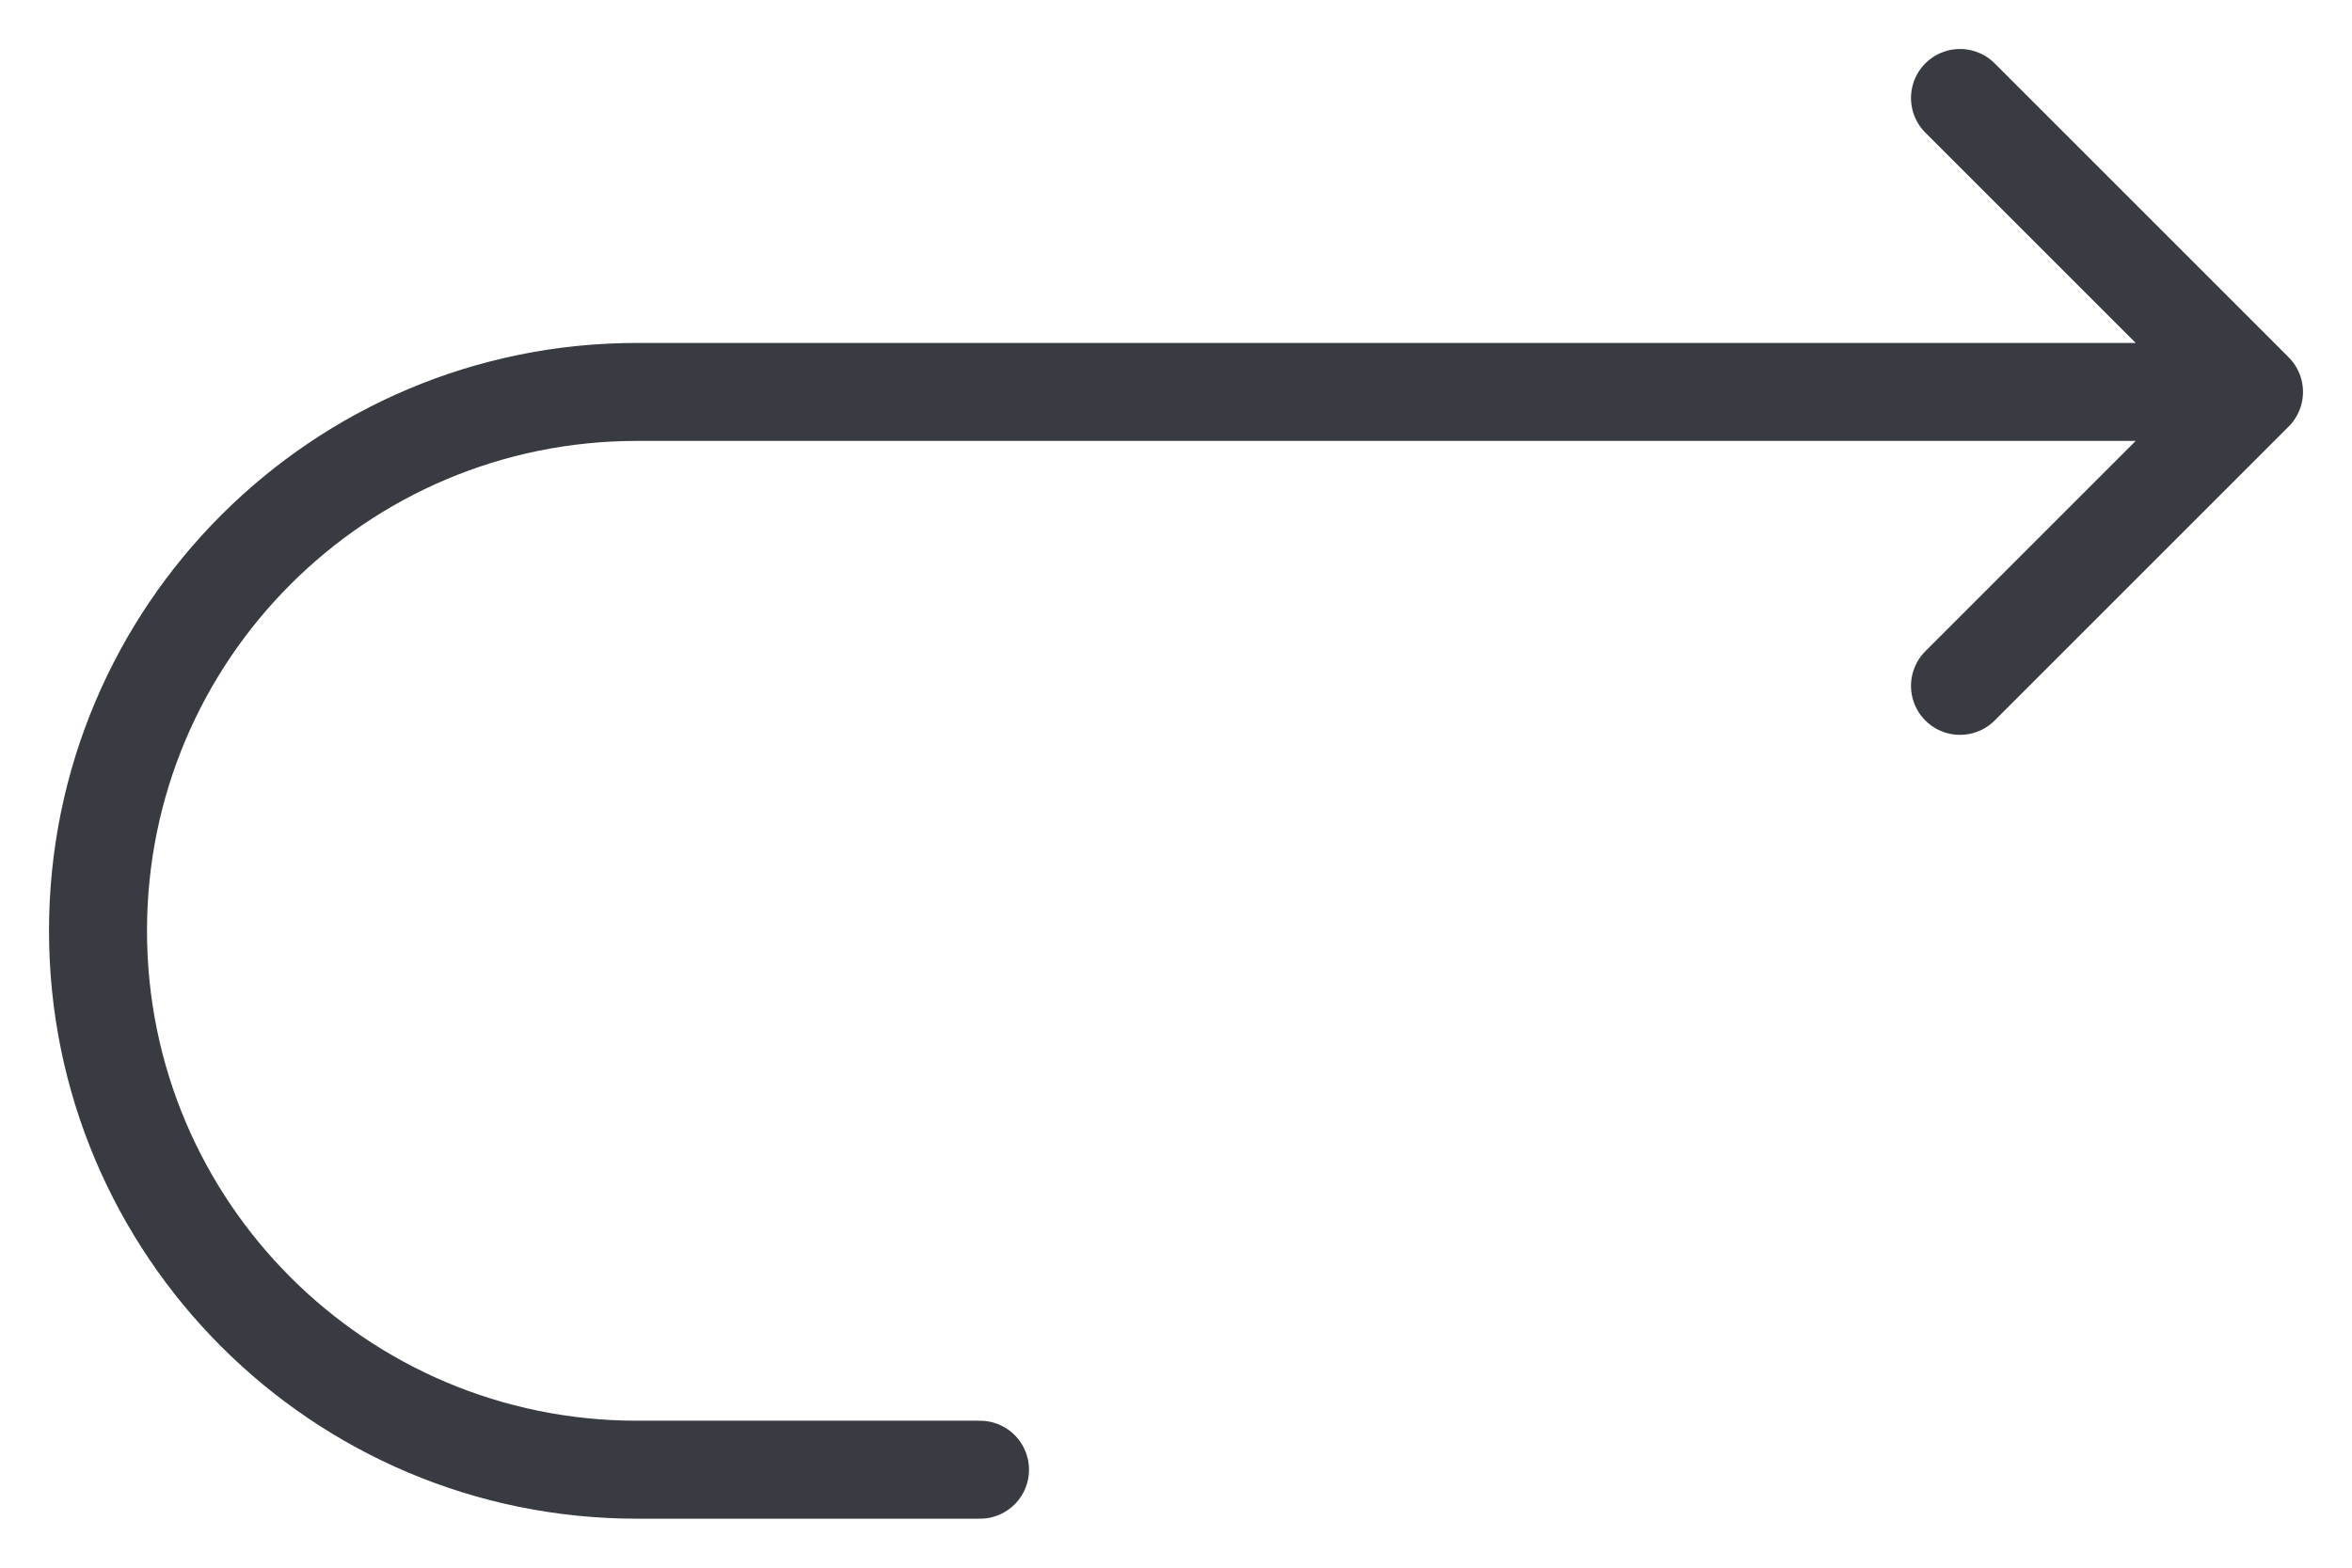 <svg width="24" height="16" viewBox="0 0 24 16" fill="none" xmlns="http://www.w3.org/2000/svg">
<path d="M10 15H6.5C3.462 15 1 12.538 1 9.5C1 6.462 3.462 4 6.5 4H23M23 4L20 1M23 4L20 7" stroke="#383B41" stroke-linecap="round" stroke-linejoin="round"/>
</svg>
